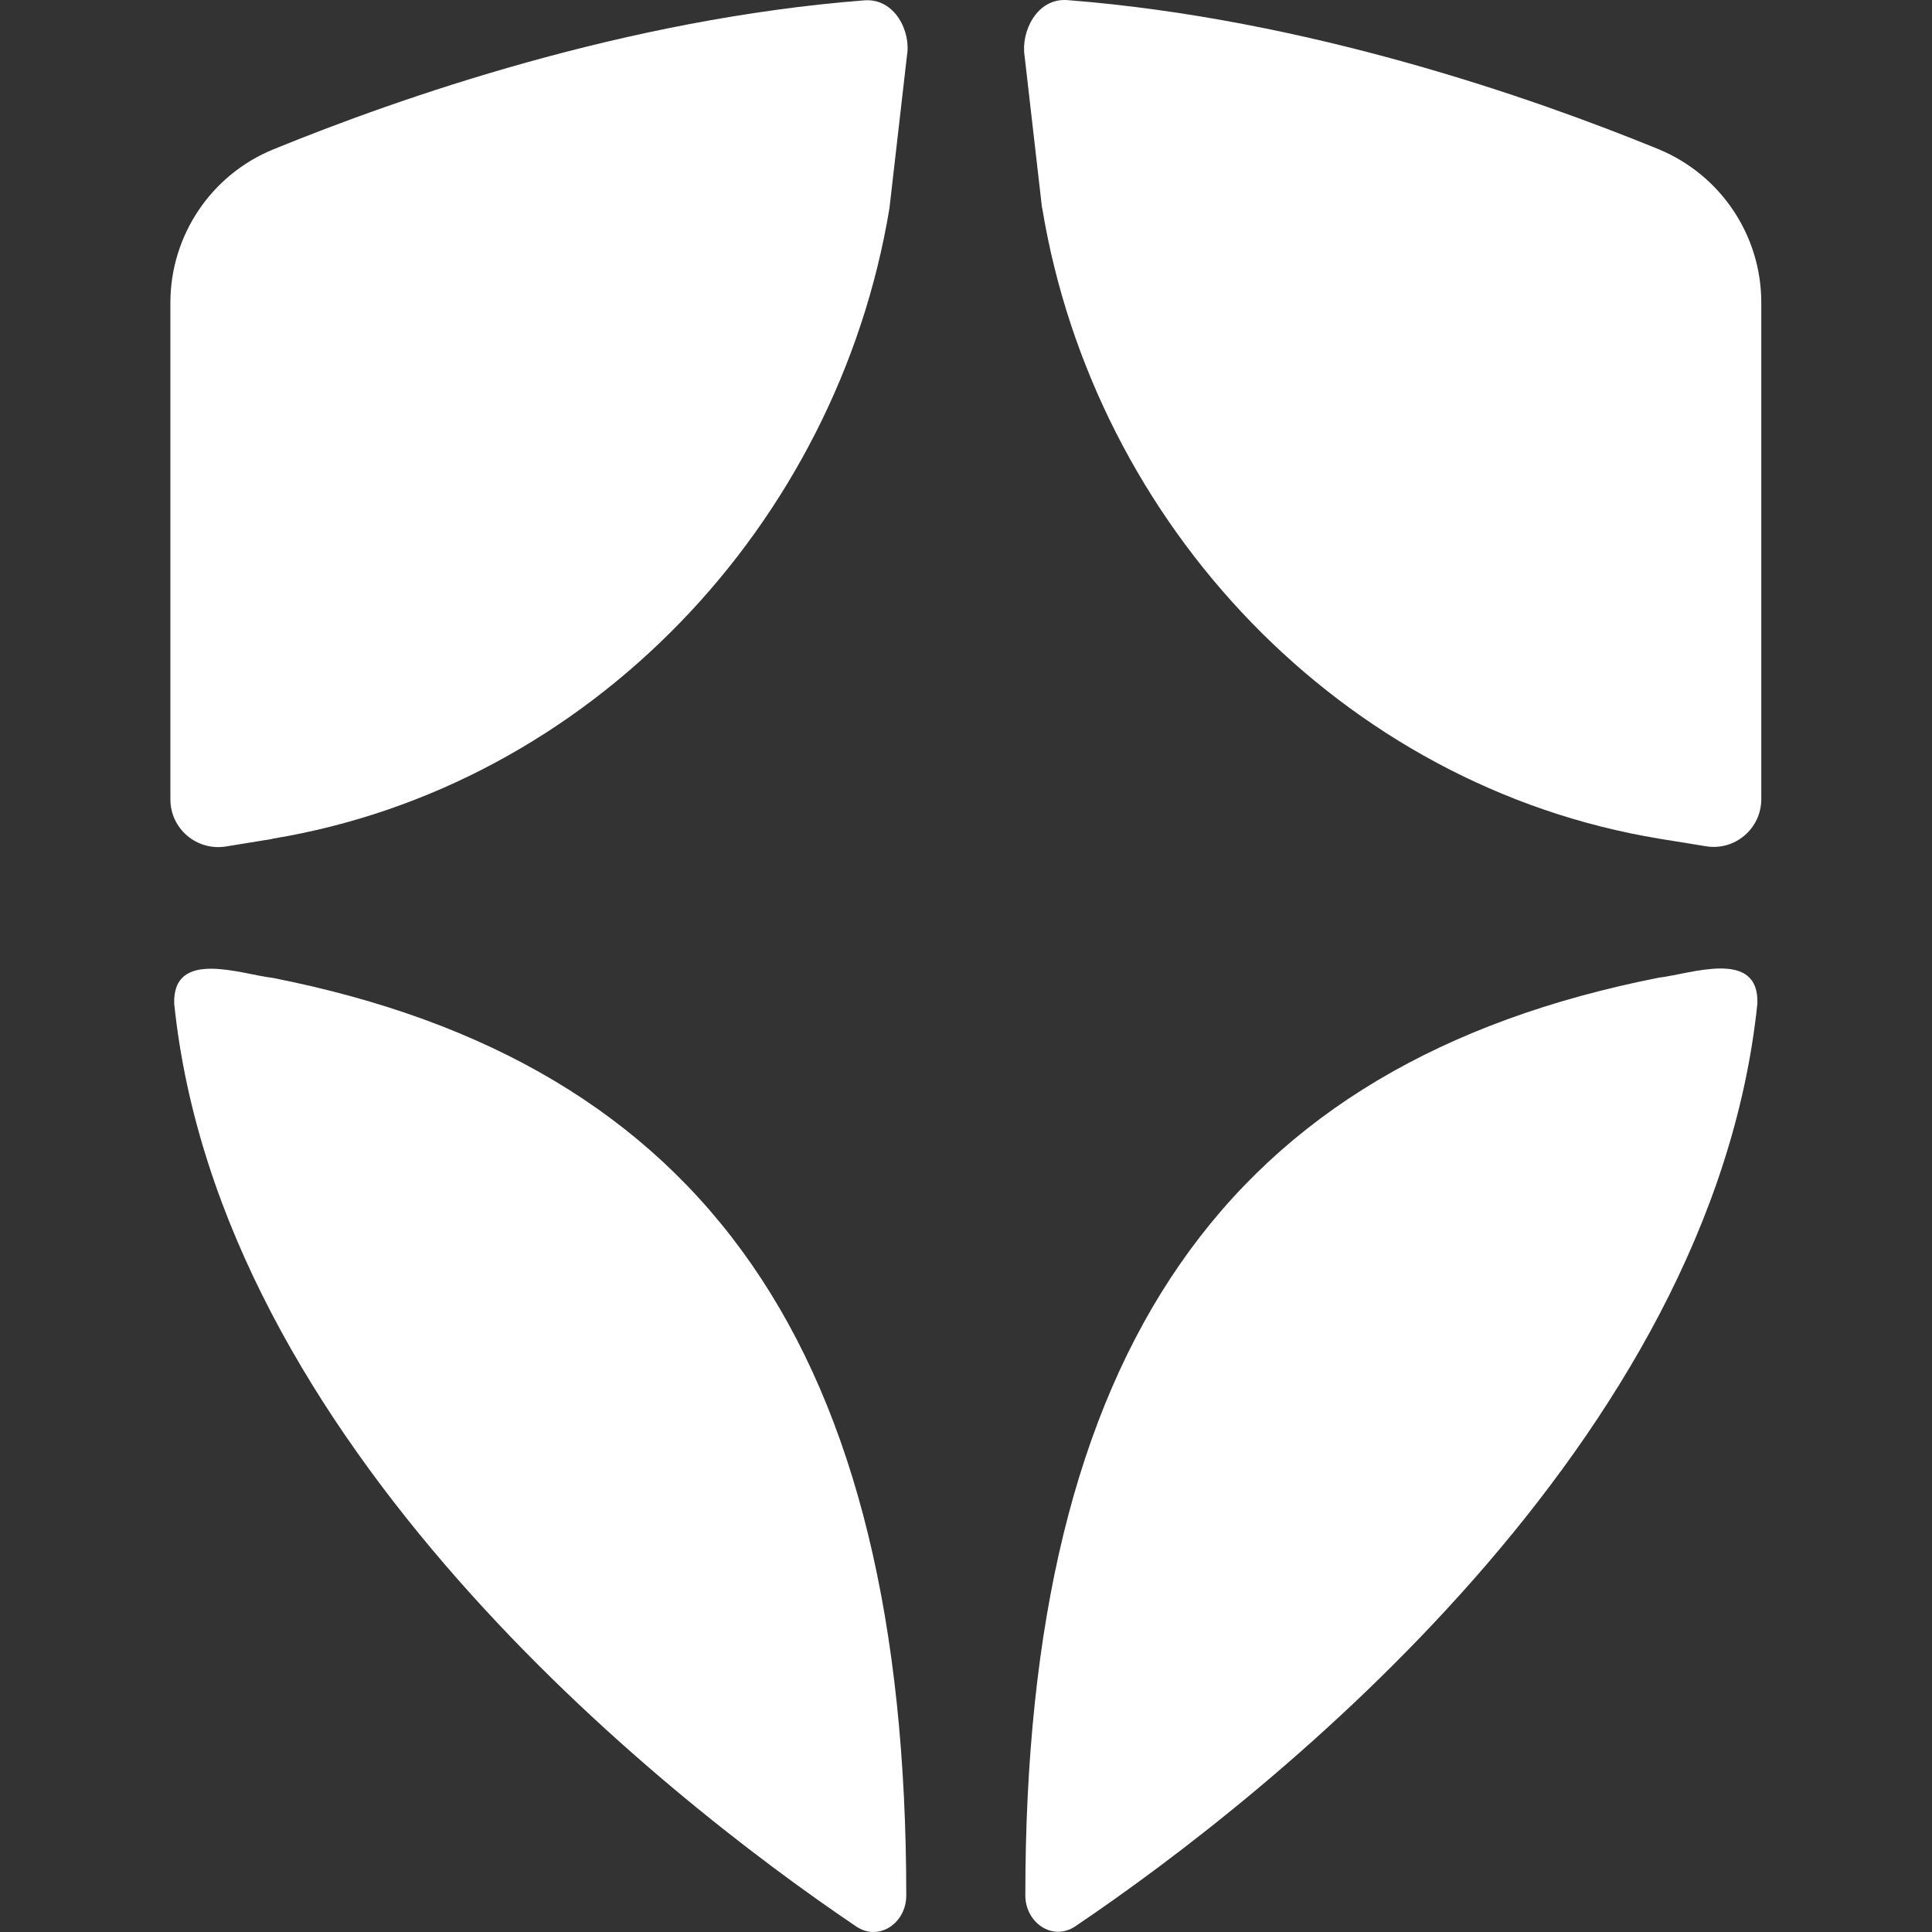 <svg width="72" height="72" viewBox="0 0 72 72" fill="none" xmlns="http://www.w3.org/2000/svg">
<rect x="0" y="0" width="72" height="72" fill="#333333" stroke="none"/>
<path d="M10.152 31.257C21.957 29.312 31.204 19.553 33.148 7.755L33.799 2.081C33.958 1.177 33.35 -0.074 32.208 0.013C23.288 0.707 14.88 3.649 10.189 5.565C7.868 6.512 6.35 8.775 6.35 11.283V29.789C6.35 30.888 7.333 31.72 8.418 31.546L10.152 31.264V31.257Z" fill="white"/>
<path d="M38.84 7.754C40.785 19.559 50.031 29.311 61.836 31.255L63.571 31.537C64.655 31.718 65.638 30.879 65.638 29.781V11.274C65.638 8.766 64.12 6.51 61.799 5.556C57.115 3.64 48.7 0.698 39.78 0.004C38.638 -0.083 38.045 1.183 38.182 2.072L38.833 7.747L38.84 7.754Z" fill="white"/>
<path d="M61.828 36.433C45.7 39.614 38.211 50.335 38.211 70.634C38.211 71.653 39.223 72.355 40.069 71.791C47.486 66.788 63.809 53.733 65.493 37.395C65.558 35.335 62.985 36.303 61.828 36.433Z" fill="white"/>
<path d="M10.157 36.442C26.285 39.623 33.774 50.344 33.774 70.643C33.774 71.662 32.762 72.363 31.916 71.799C24.499 66.797 8.176 53.741 6.492 37.404C6.427 35.343 9 36.312 10.157 36.442Z" fill="white"/>
</svg>
